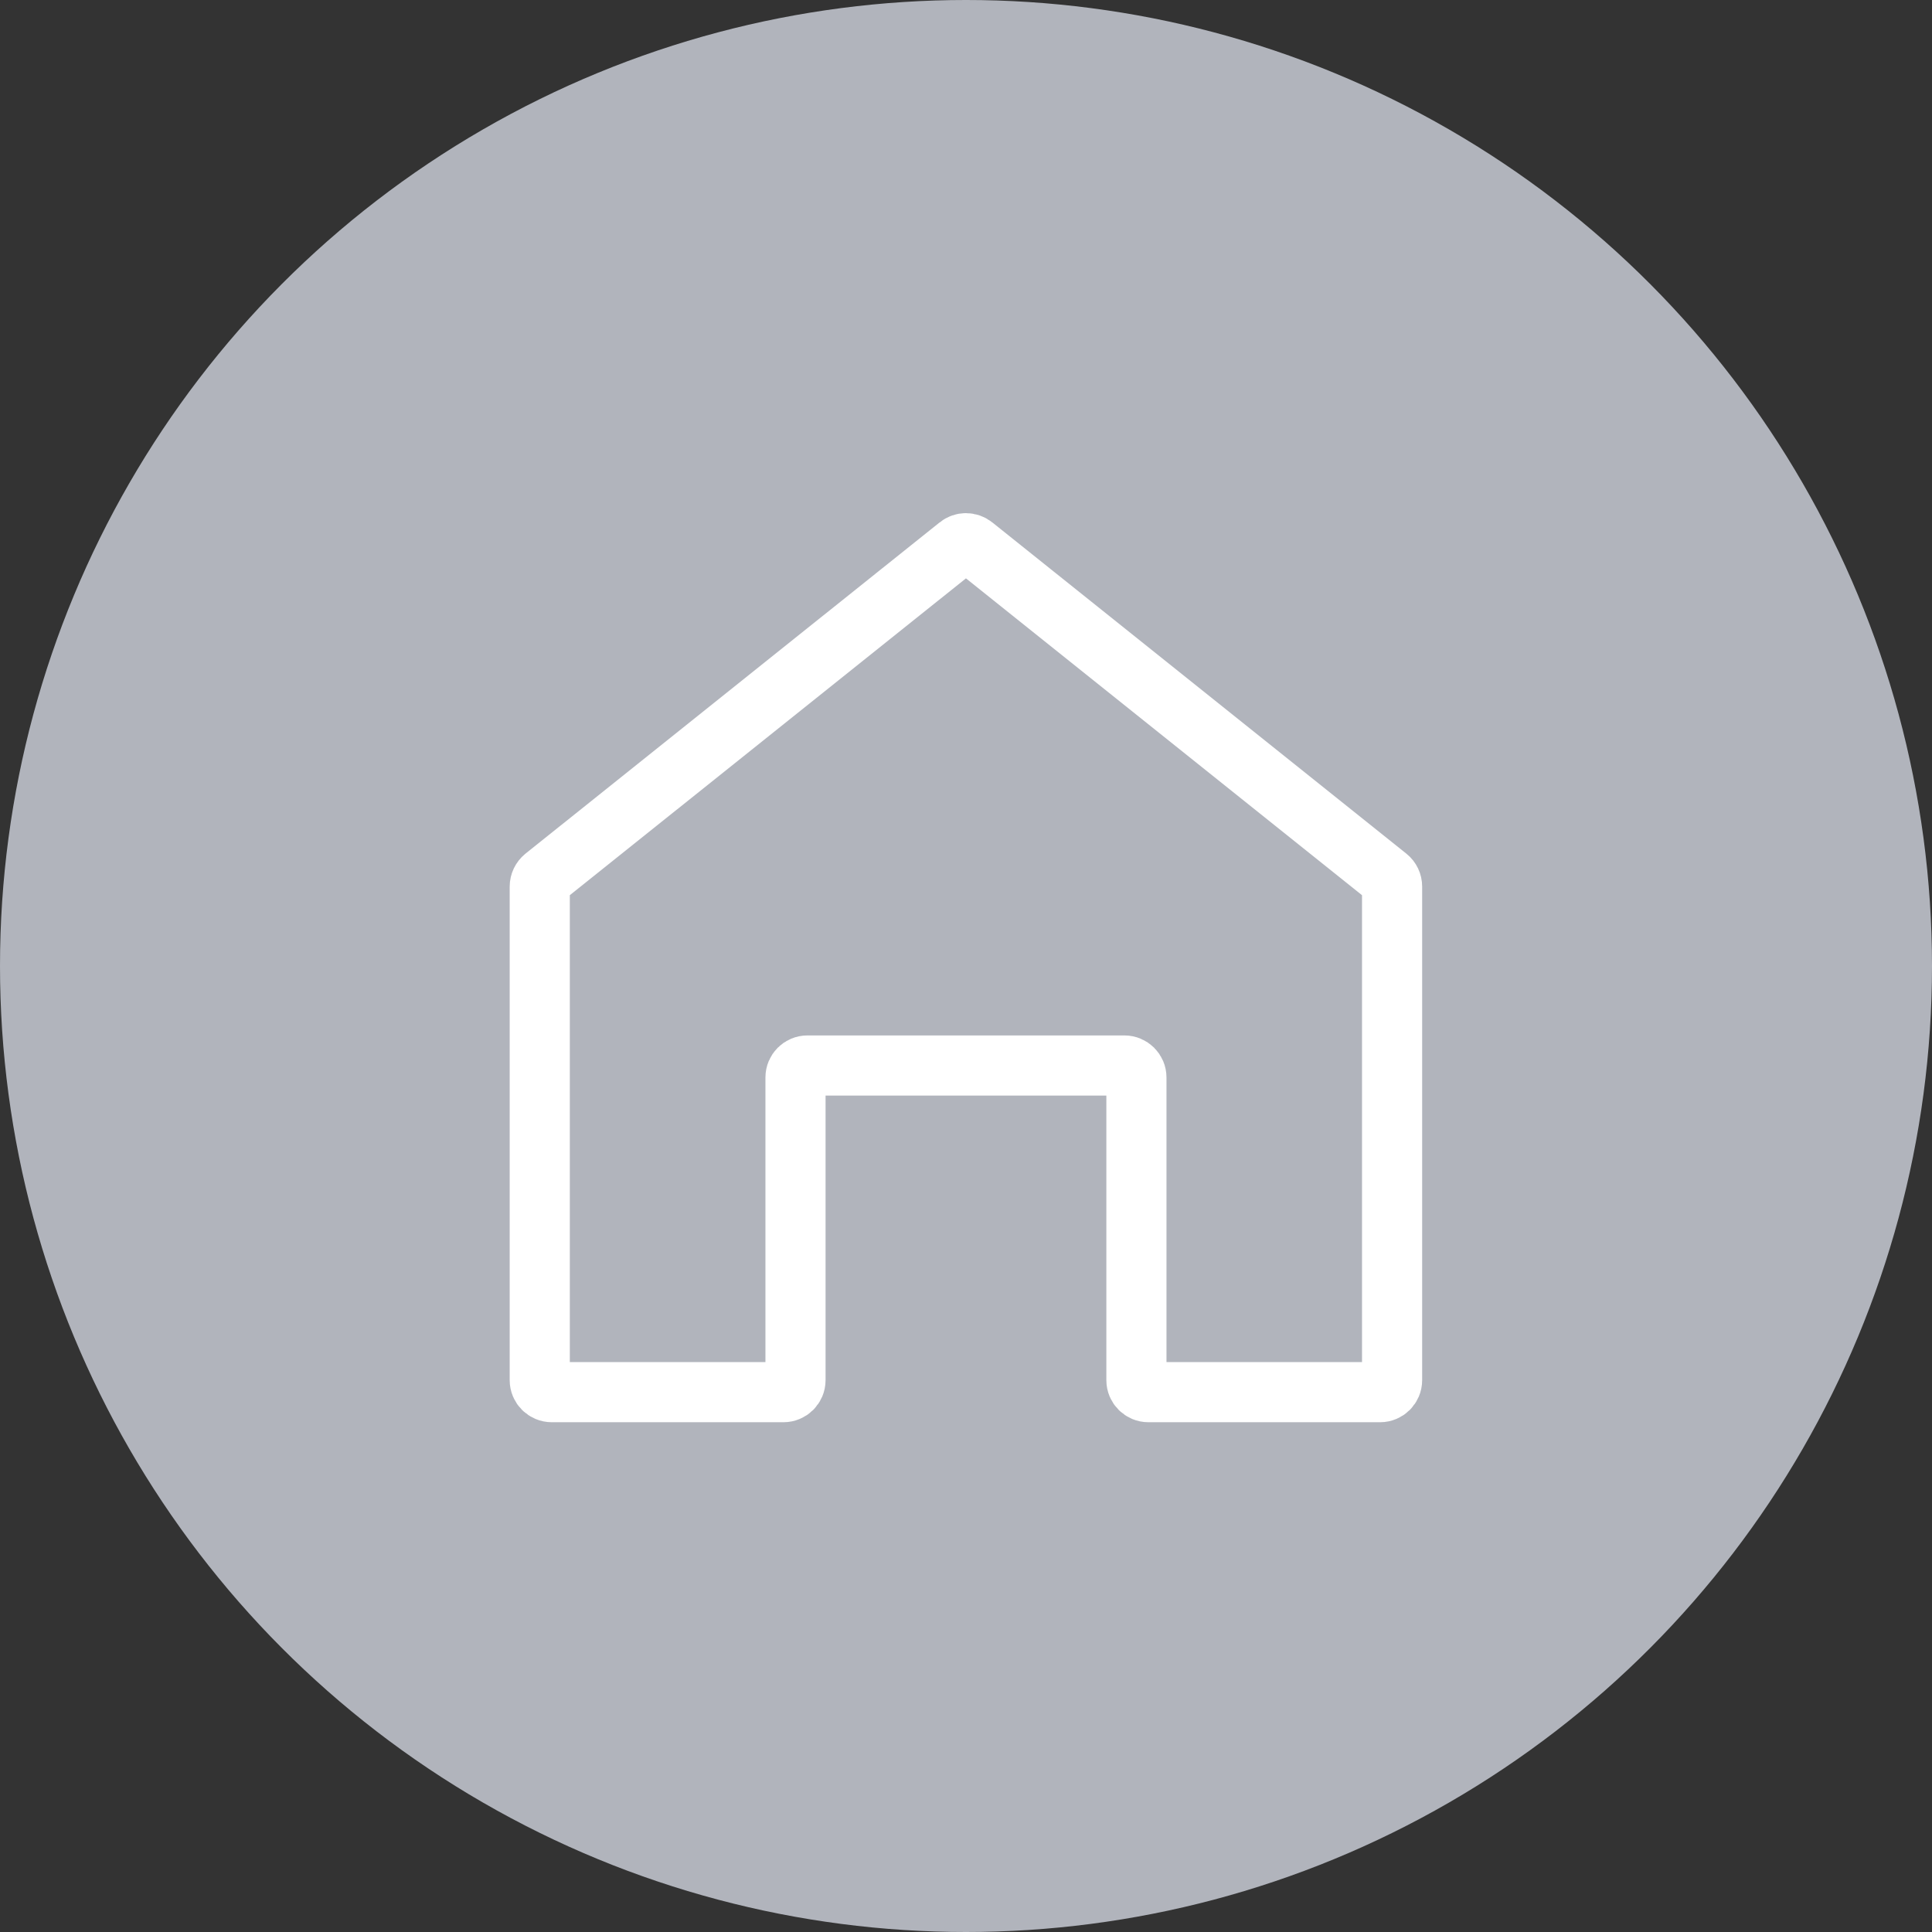 <svg width="24" height="24" viewBox="0 0 24 24" fill="none" xmlns="http://www.w3.org/2000/svg">
<rect x="0" y="0" width="24" height="24" fill="#333333" stroke="none"/>
<circle cx="12" cy="12" r="12" fill="#B1B4BC"/>
<path d="M17.144 17.294C17.226 17.294 17.293 17.227 17.293 17.145V11.013C17.293 10.968 17.273 10.925 17.237 10.896L12.093 6.781C12.038 6.737 11.96 6.737 11.906 6.781L6.761 10.896C6.726 10.925 6.705 10.968 6.705 11.013L6.705 17.145C6.705 17.227 6.772 17.294 6.855 17.294H9.732C9.815 17.294 9.882 17.227 9.882 17.145V13.385C9.882 13.302 9.948 13.236 10.031 13.236H13.967C14.05 13.236 14.117 13.302 14.117 13.385V17.145C14.117 17.227 14.184 17.294 14.266 17.294H17.144Z" stroke="white" stroke-width="0.747" stroke-linejoin="round"/>
</svg>
